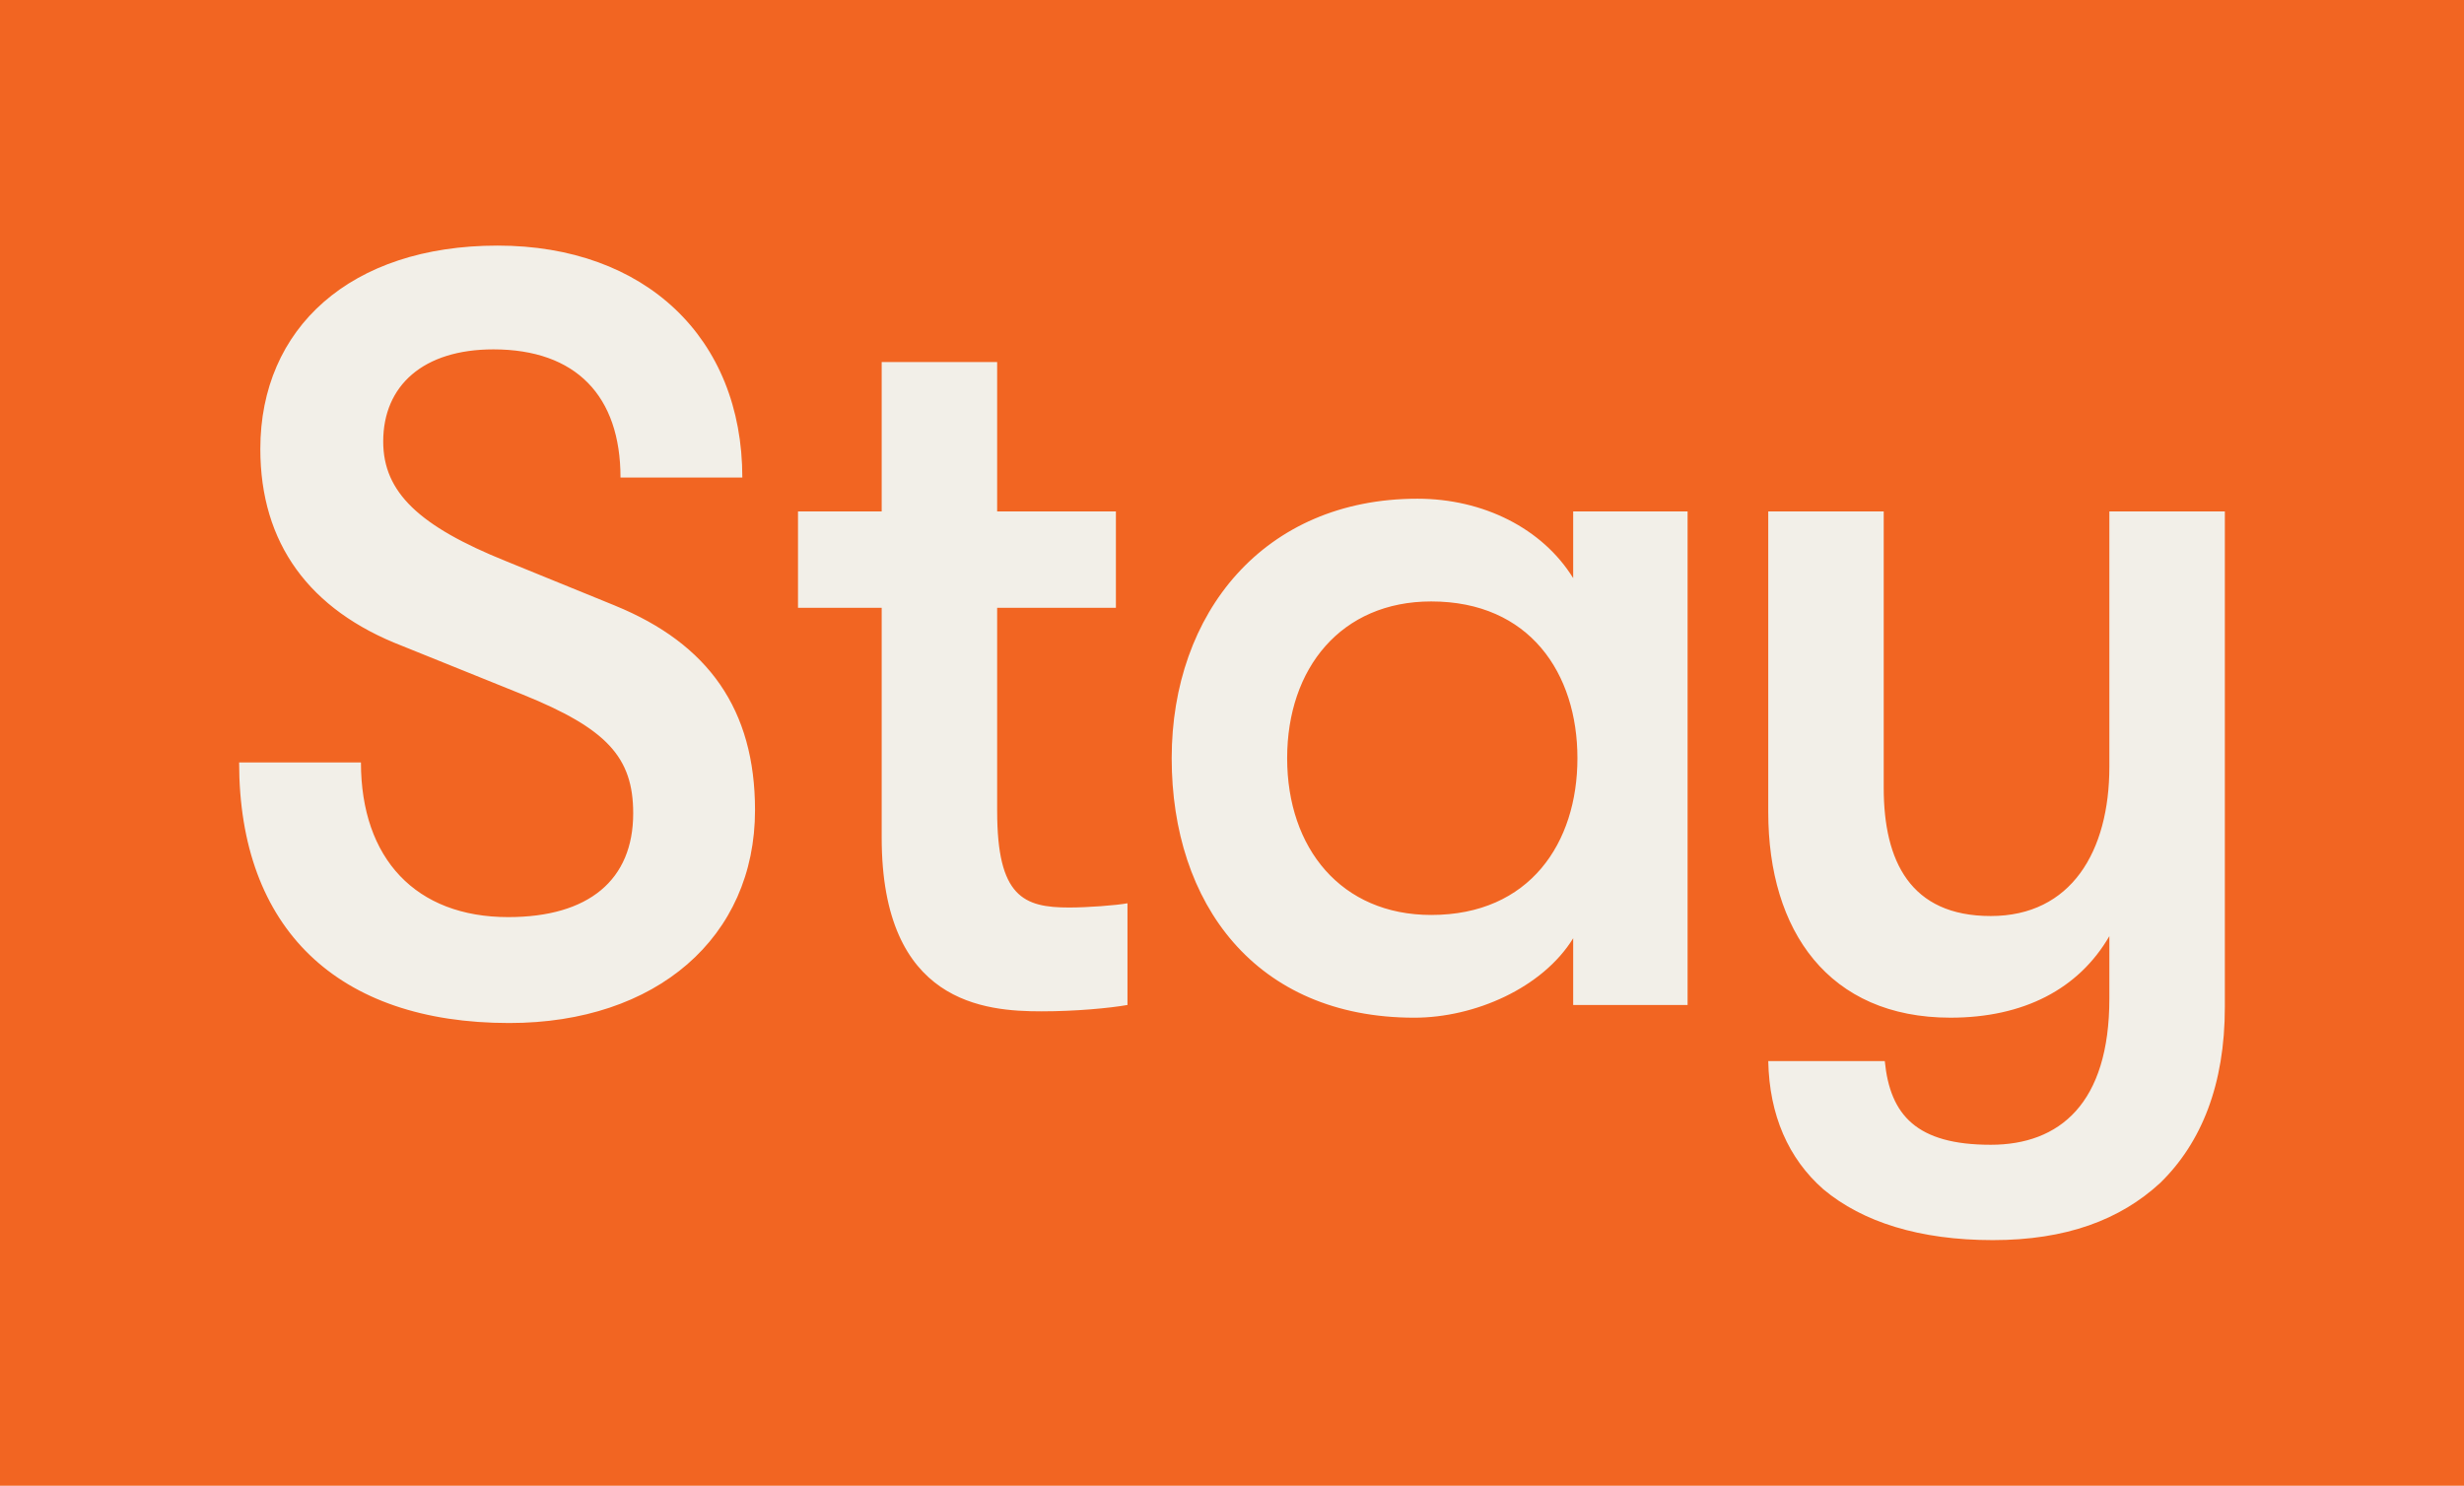 <?xml version="1.0" encoding="UTF-8"?>
<svg id="logotipos" xmlns="http://www.w3.org/2000/svg" viewBox="0 0 1363 822">
  <defs>
    <style>
      .cls-1 {
        fill: #f26522;
      }

      .cls-2 {
        fill: #f2efe8;
      }
    </style>
  </defs>
  <rect class="cls-1" width="1363" height="822"/>
  <path class="cls-2" d="m340.32,335.11l-60.36-24.61c-48.05-19.34-67.98-38.09-67.98-66.22,0-31.06,22.27-50.98,60.94-50.98,45.71,0,70.32,25.78,70.32,70.91h67.39c0-77.35-53.91-128.33-135.37-128.33s-131.26,45.71-131.26,112.51c0,52.15,26.96,89.07,78.52,109l66.8,26.96c46.29,18.75,60.94,34.57,60.94,65.63,0,36.92-24.61,57.43-69.15,57.43-50.98,0-81.45-32.23-81.45-85.56h-67.39c0,92,54.5,144.16,149.43,144.16,81.45,0,135.95-47.47,135.95-117.79,0-55.67-25.78-92-77.35-113.1Zm211.27,113.68v-112.51h65.69v-53.33h-65.69v-82.63h-63.87v82.63h-46.29v53.33h46.29v127.16c0,92,57.43,96.1,88.49,96.1,18.75,0,37.5-1.76,47.47-3.52v-56.26c-6.45,1.17-22.27,2.34-32.23,2.34-25.2,0-39.85-5.86-39.85-53.33Zm318.64-128.92c-16.99-27.54-49.81-43.95-86.14-43.95-84.97,0-135.95,63.29-135.95,143.57s46.29,143.57,134.19,143.57c33.4,0,70.91-16.41,87.9-43.95v36.92h63.29v-273.08h-63.29v36.92Zm-78.52,186.35c-49.81,0-79.7-36.92-79.7-86.73s29.89-86.73,79.7-86.73c54.5,0,80.87,39.85,80.87,86.73s-26.37,86.73-80.87,86.73Zm375.12-223.27v141.23c0,46.88-21.1,82.63-65.63,82.63s-59.19-30.47-59.19-70.91v-152.95h-63.87v166.42c0,65.63,33.4,113.68,100.79,113.68,40.43,0,70.91-15.82,87.9-45.12v34.57c0,58.01-27.54,80.87-65.63,80.87-41.02,0-55.67-16.41-58.6-46.29h-64.46c.59,29.89,11.13,53.91,30.47,70.91,21.68,18.17,53.33,28.13,93.76,28.13s70.32-11.13,92.59-31.65c22.85-22.27,35.75-54.5,35.75-97.28v-274.25h-63.87Z"/>
</svg>